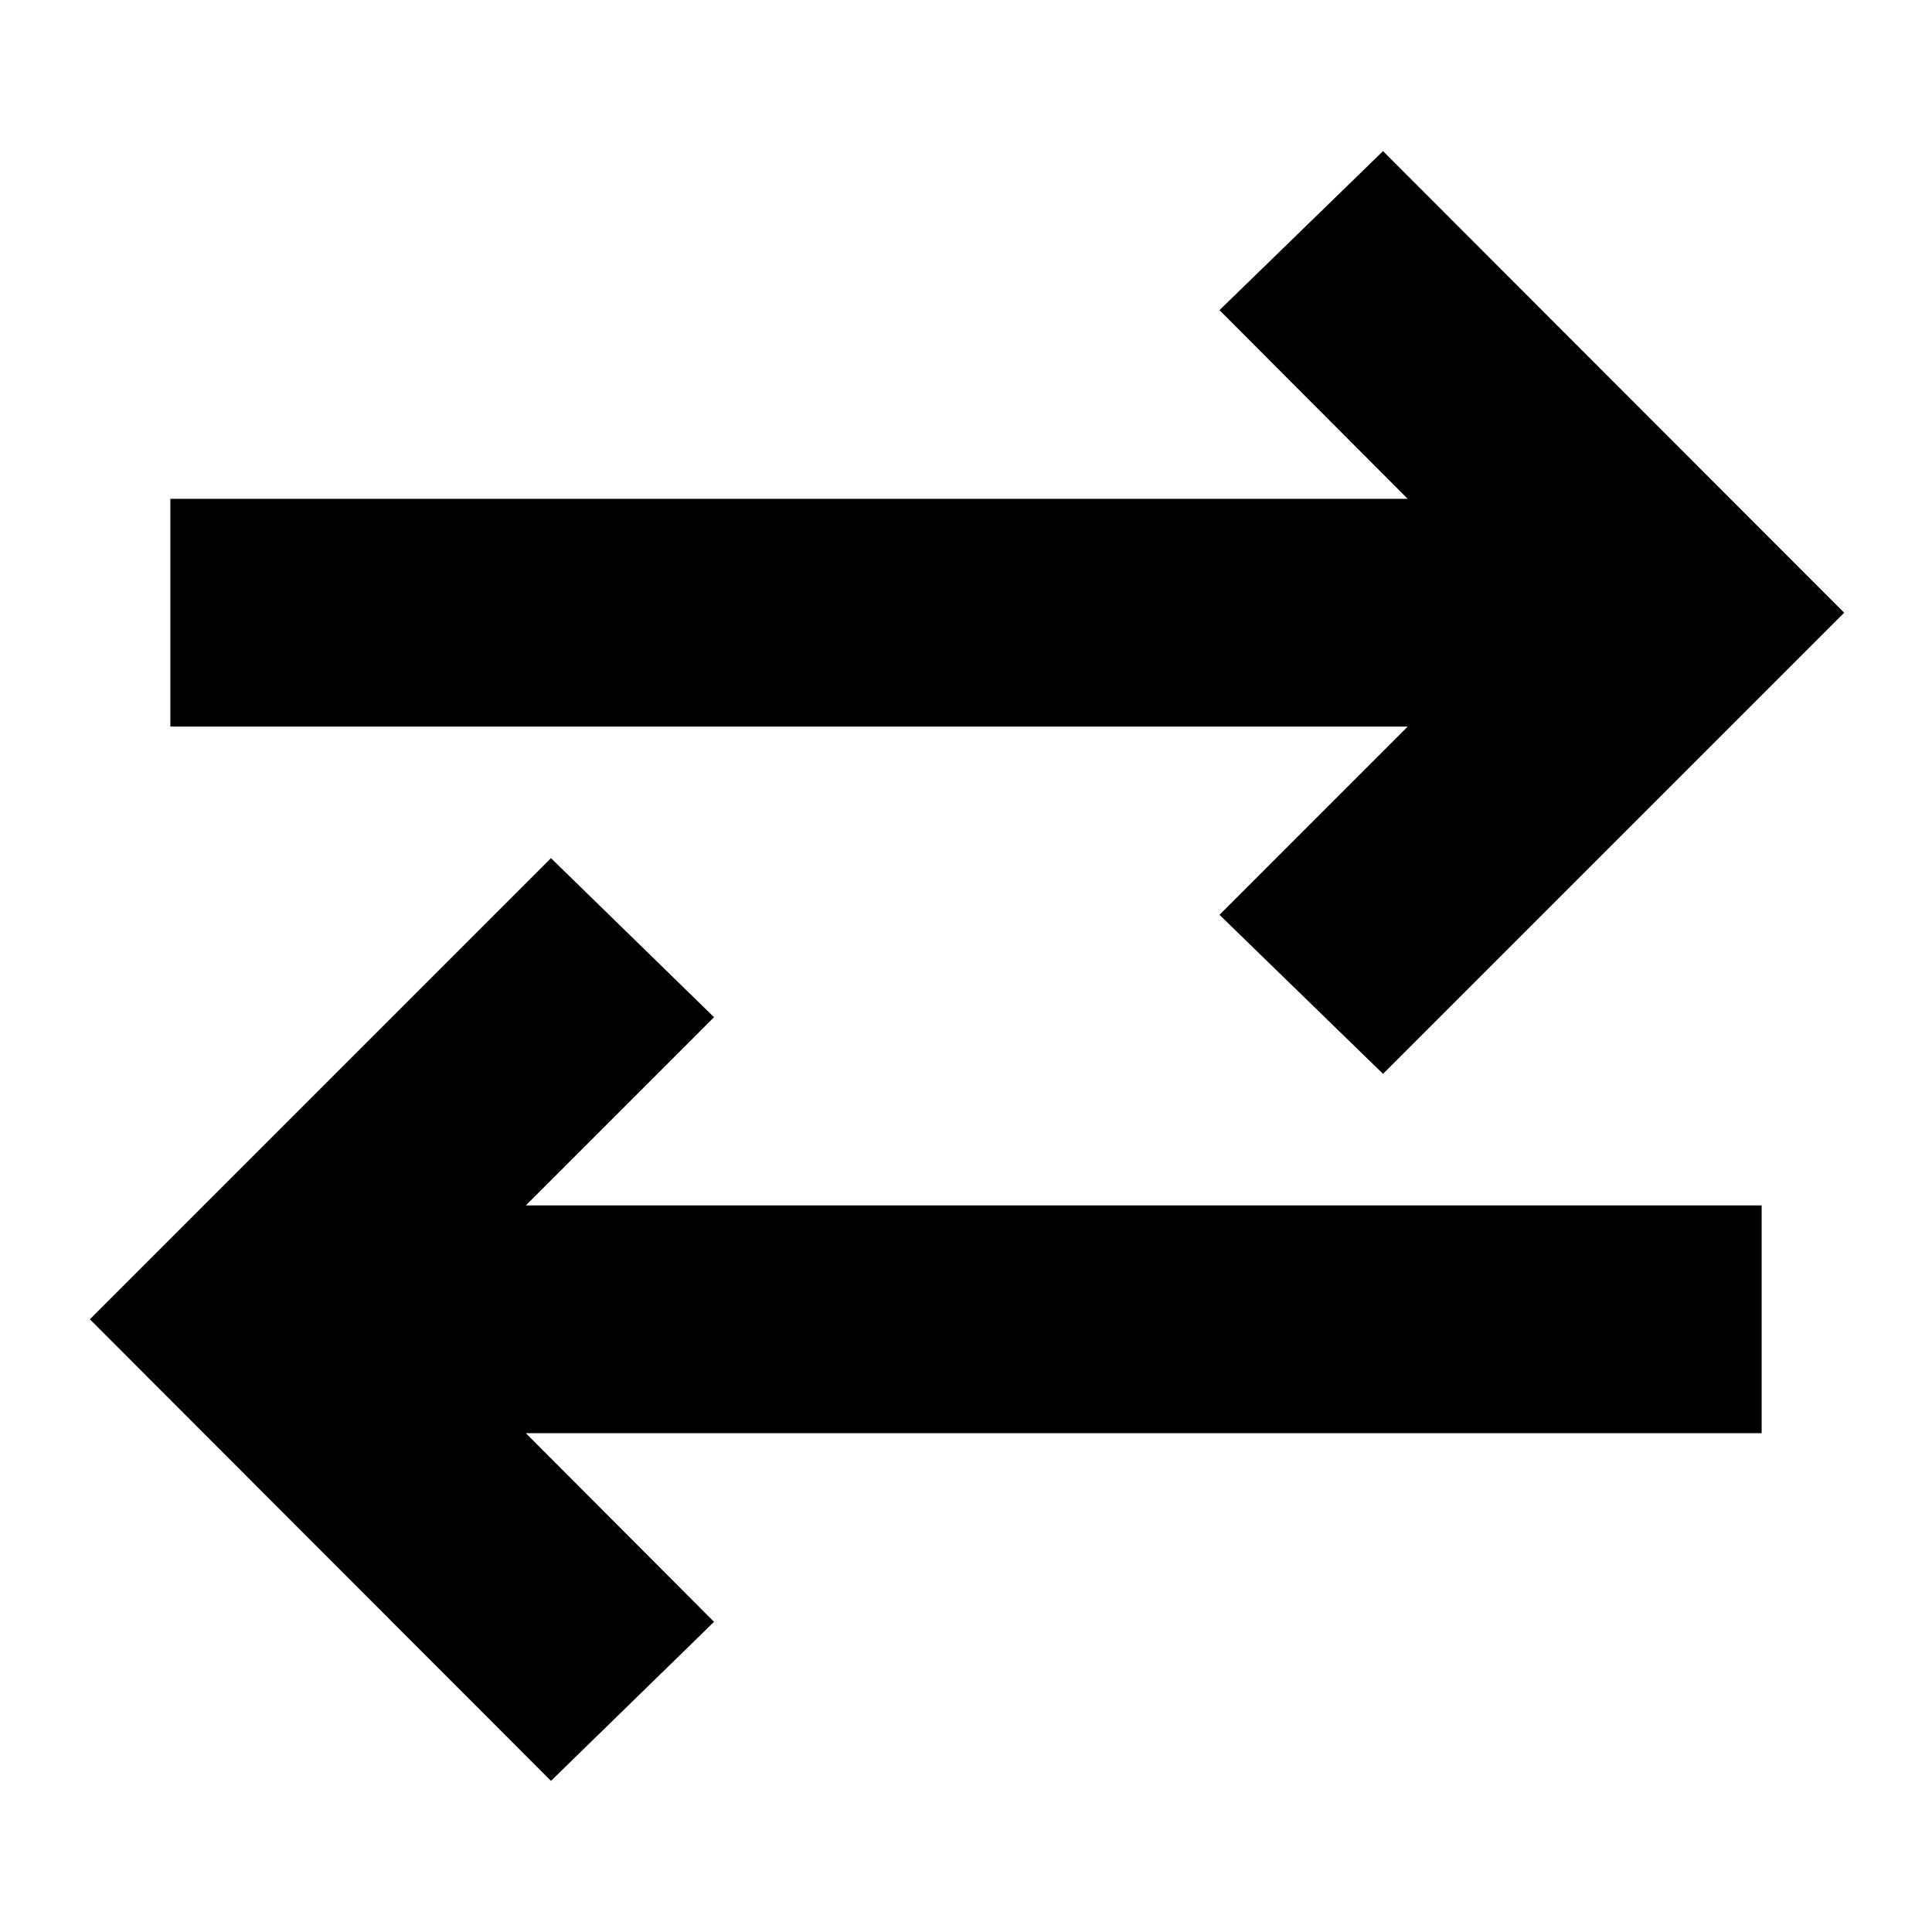 <svg xmlns="http://www.w3.org/2000/svg" height="24" viewBox="0 -960 960 960" width="24"><path d="M273.78-75.09 44.65-304.46l229.13-229.13 81.02 79.02-93.52 93.53h614.07v113.17H261.28l93.52 93.76-81.02 79.02Zm413.44-351.32-81.26-79.02 93.52-93.53H84.65v-113.17h614.83l-93.52-93.76 81.26-79.02 229.13 229.37-229.13 229.13Z"/></svg>